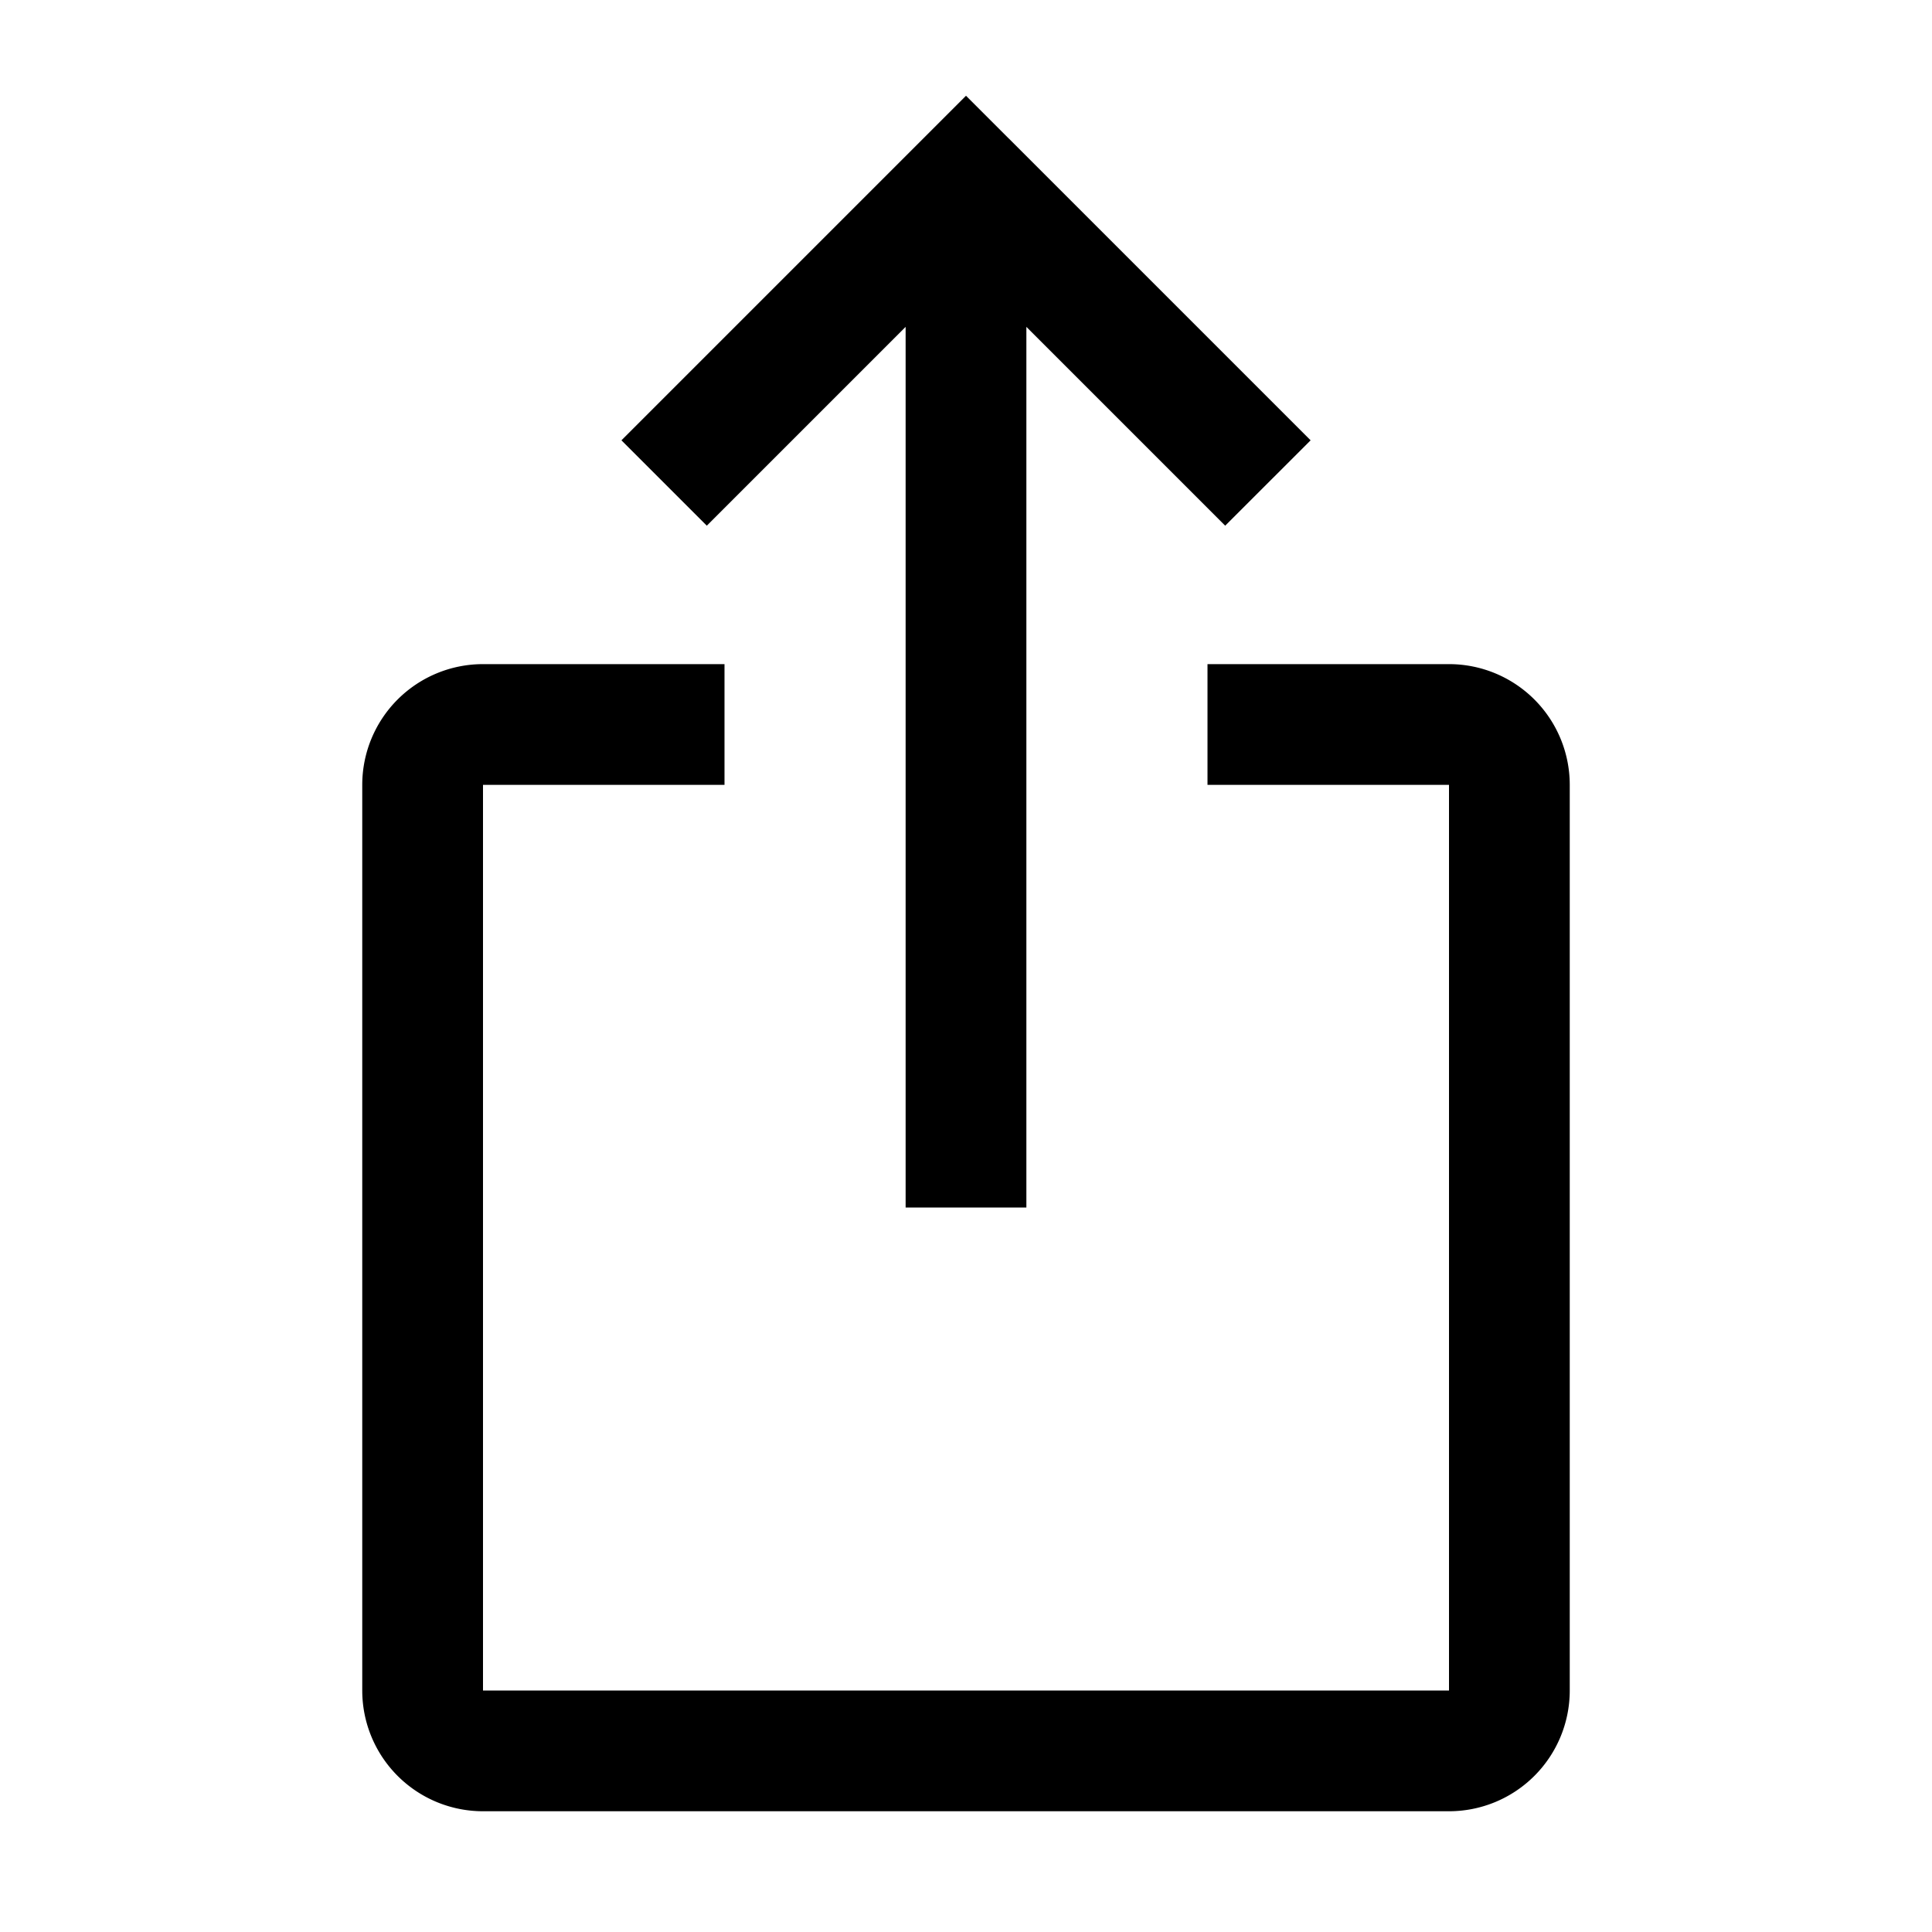 <svg viewBox="0 0 32 32" xmlns="http://www.w3.org/2000/svg"><path fill-rule="evenodd" d="M16.707 2.293L16 1.586l-.707.707-5 5 1.414 1.414L15 5.414V20h2V5.414l3.293 3.293 1.415-1.414-5-5zM6 13a2 2 0 012-2h4v2H8v15h16V13h-4v-2h4a2 2 0 012 2v15a2 2 0 01-2 2H8a2 2 0 01-2-2V13z"/></svg>